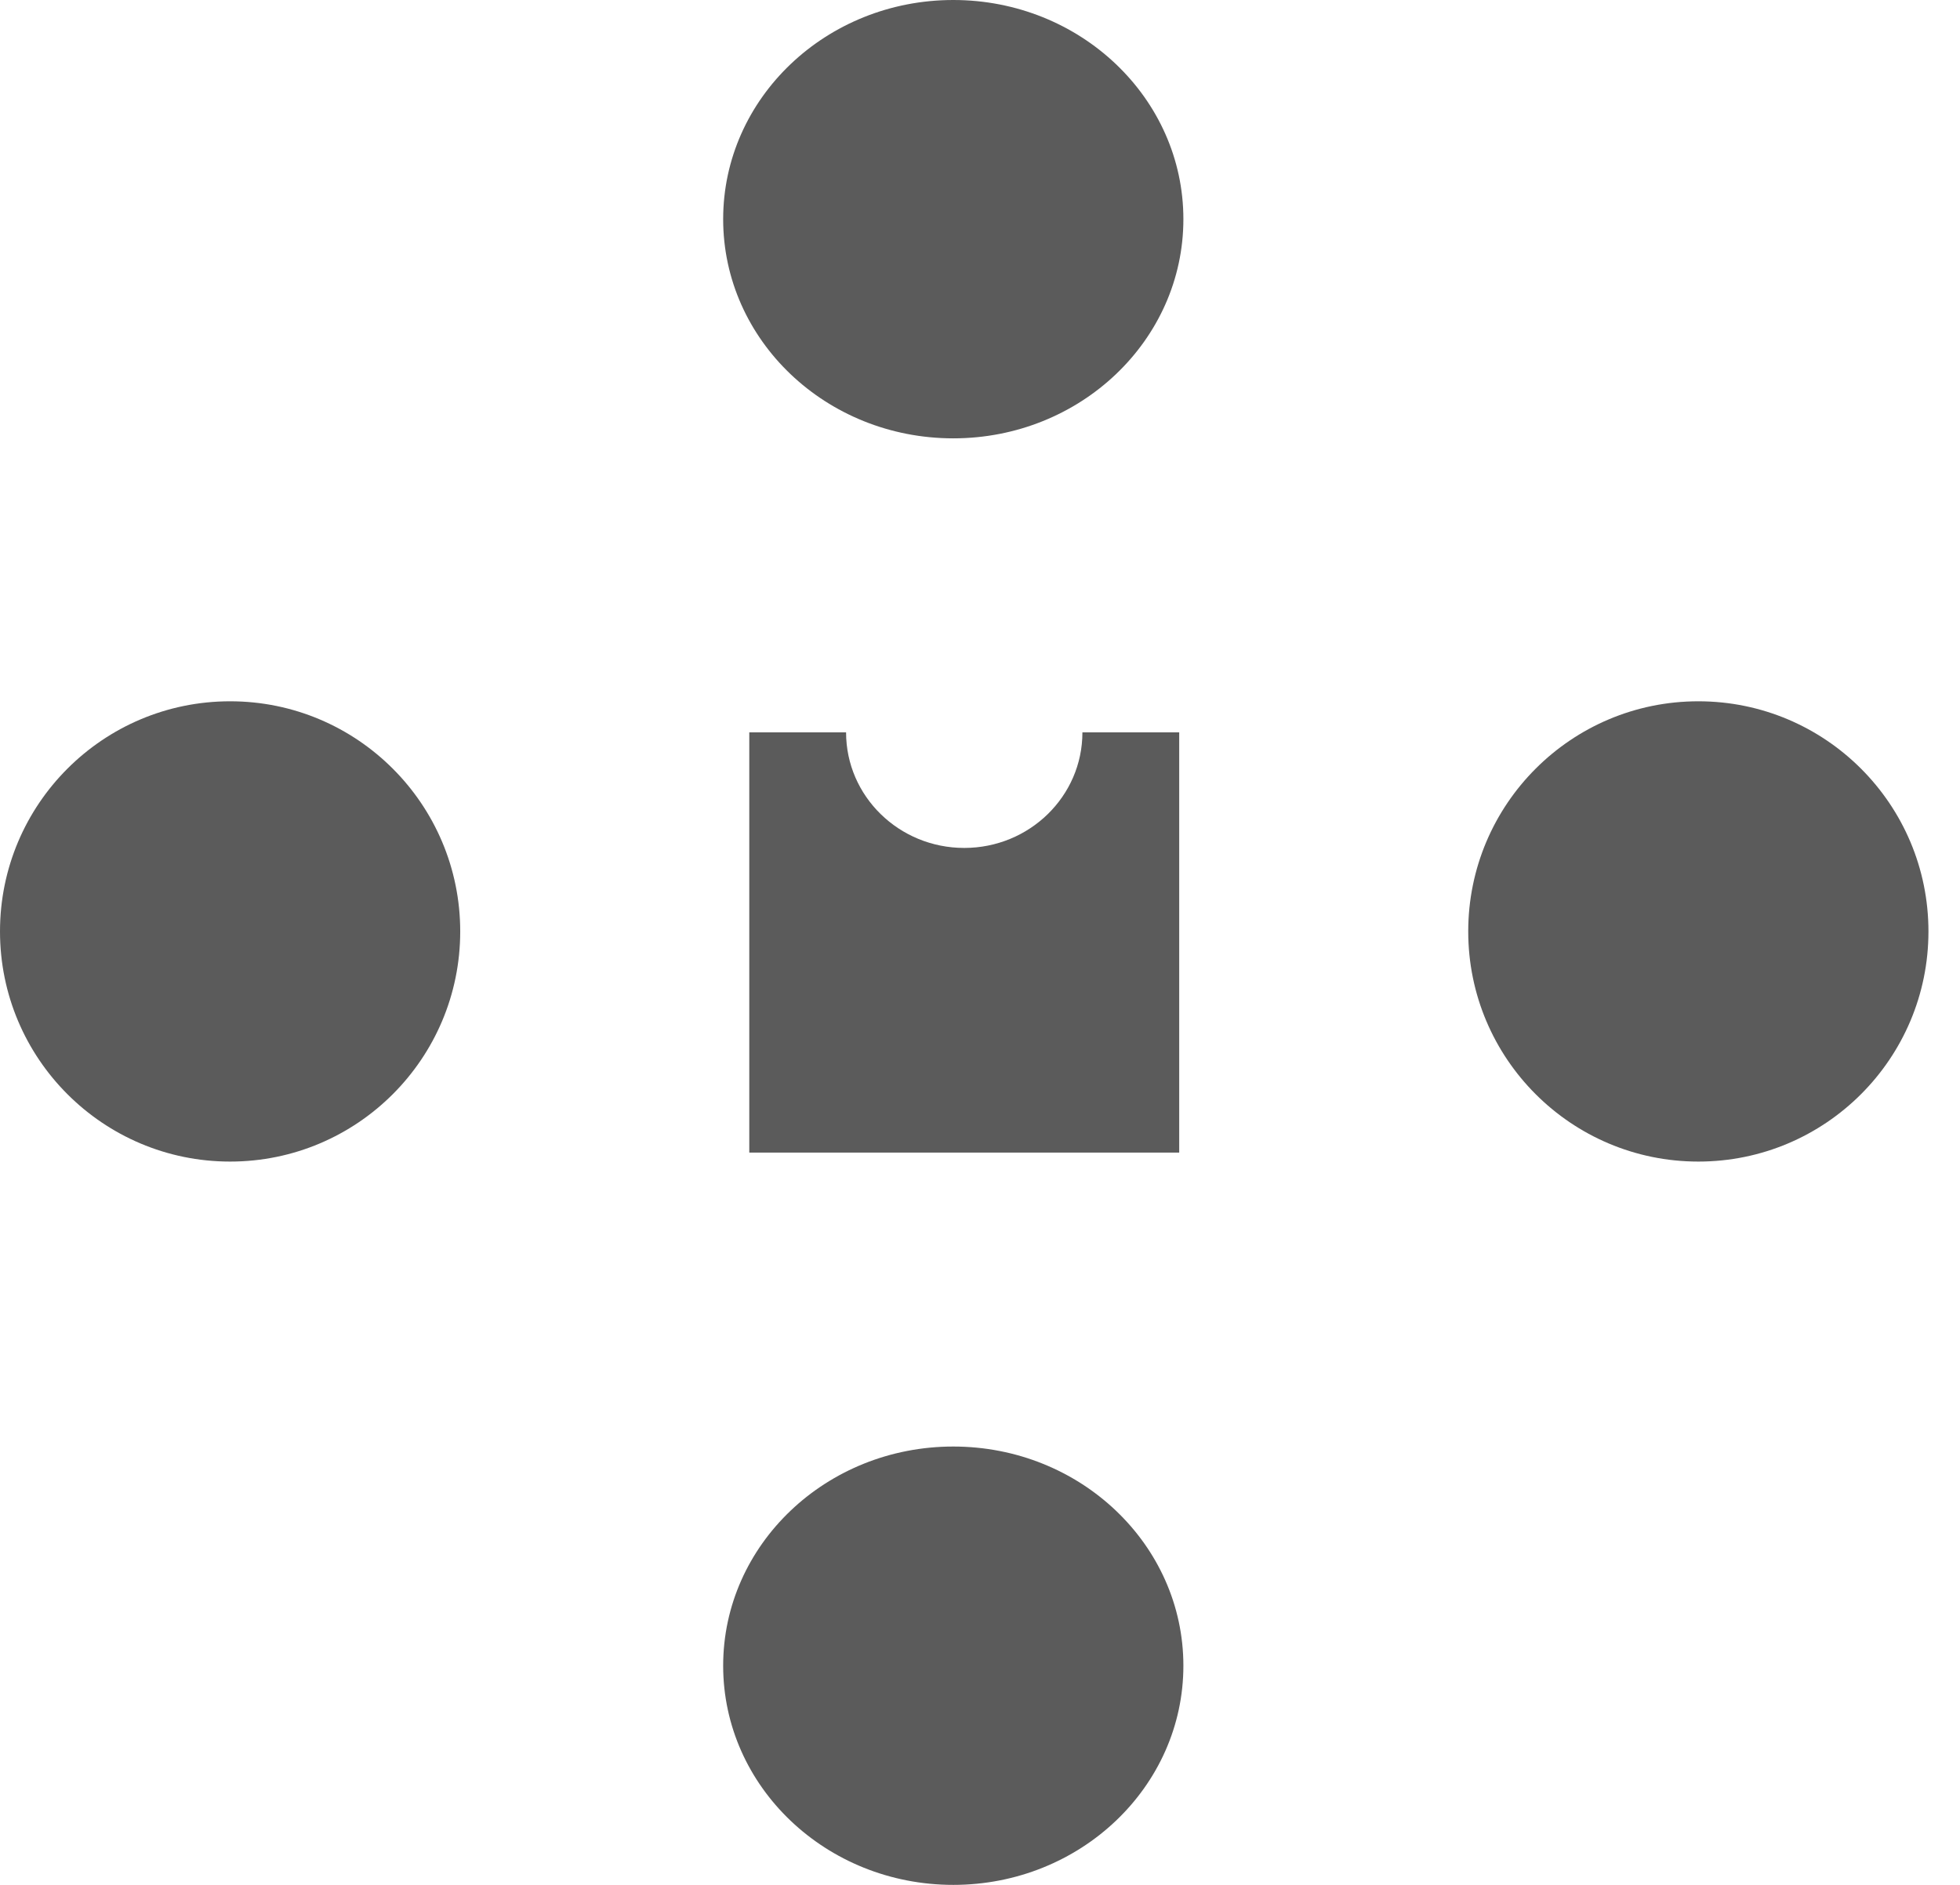 <svg width="52" height="50" viewBox="0 0 52 50" fill="none" xmlns="http://www.w3.org/2000/svg">
<g id="Logo">
<ellipse id="Ellipse 1" cx="25.291" cy="5.814" rx="6.105" ry="5.814" fill="#333333" fill-opacity="0.8"/>
<circle id="Ellipse 2" cx="6.105" cy="24.708" r="6.105" fill="#333333" fill-opacity="0.8"/>
<circle id="Ellipse 3" cx="45.058" cy="24.708" r="6.105" fill="#333333" fill-opacity="0.8"/>
<ellipse id="Ellipse 4" cx="25.291" cy="44.186" rx="6.105" ry="5.814" fill="#333333" fill-opacity="0.8"/>
<path id="Subtract" fill-rule="evenodd" clip-rule="evenodd" d="M25.582 22.493C27.313 22.493 28.717 21.121 28.717 19.429C28.717 19.429 28.717 19.428 28.717 19.427H31.285V30.574H19.879V19.427H22.447C22.447 19.428 22.447 19.429 22.447 19.429C22.447 21.121 23.851 22.493 25.582 22.493Z" fill="#333333" fill-opacity="0.8"/>
</g>
</svg>
